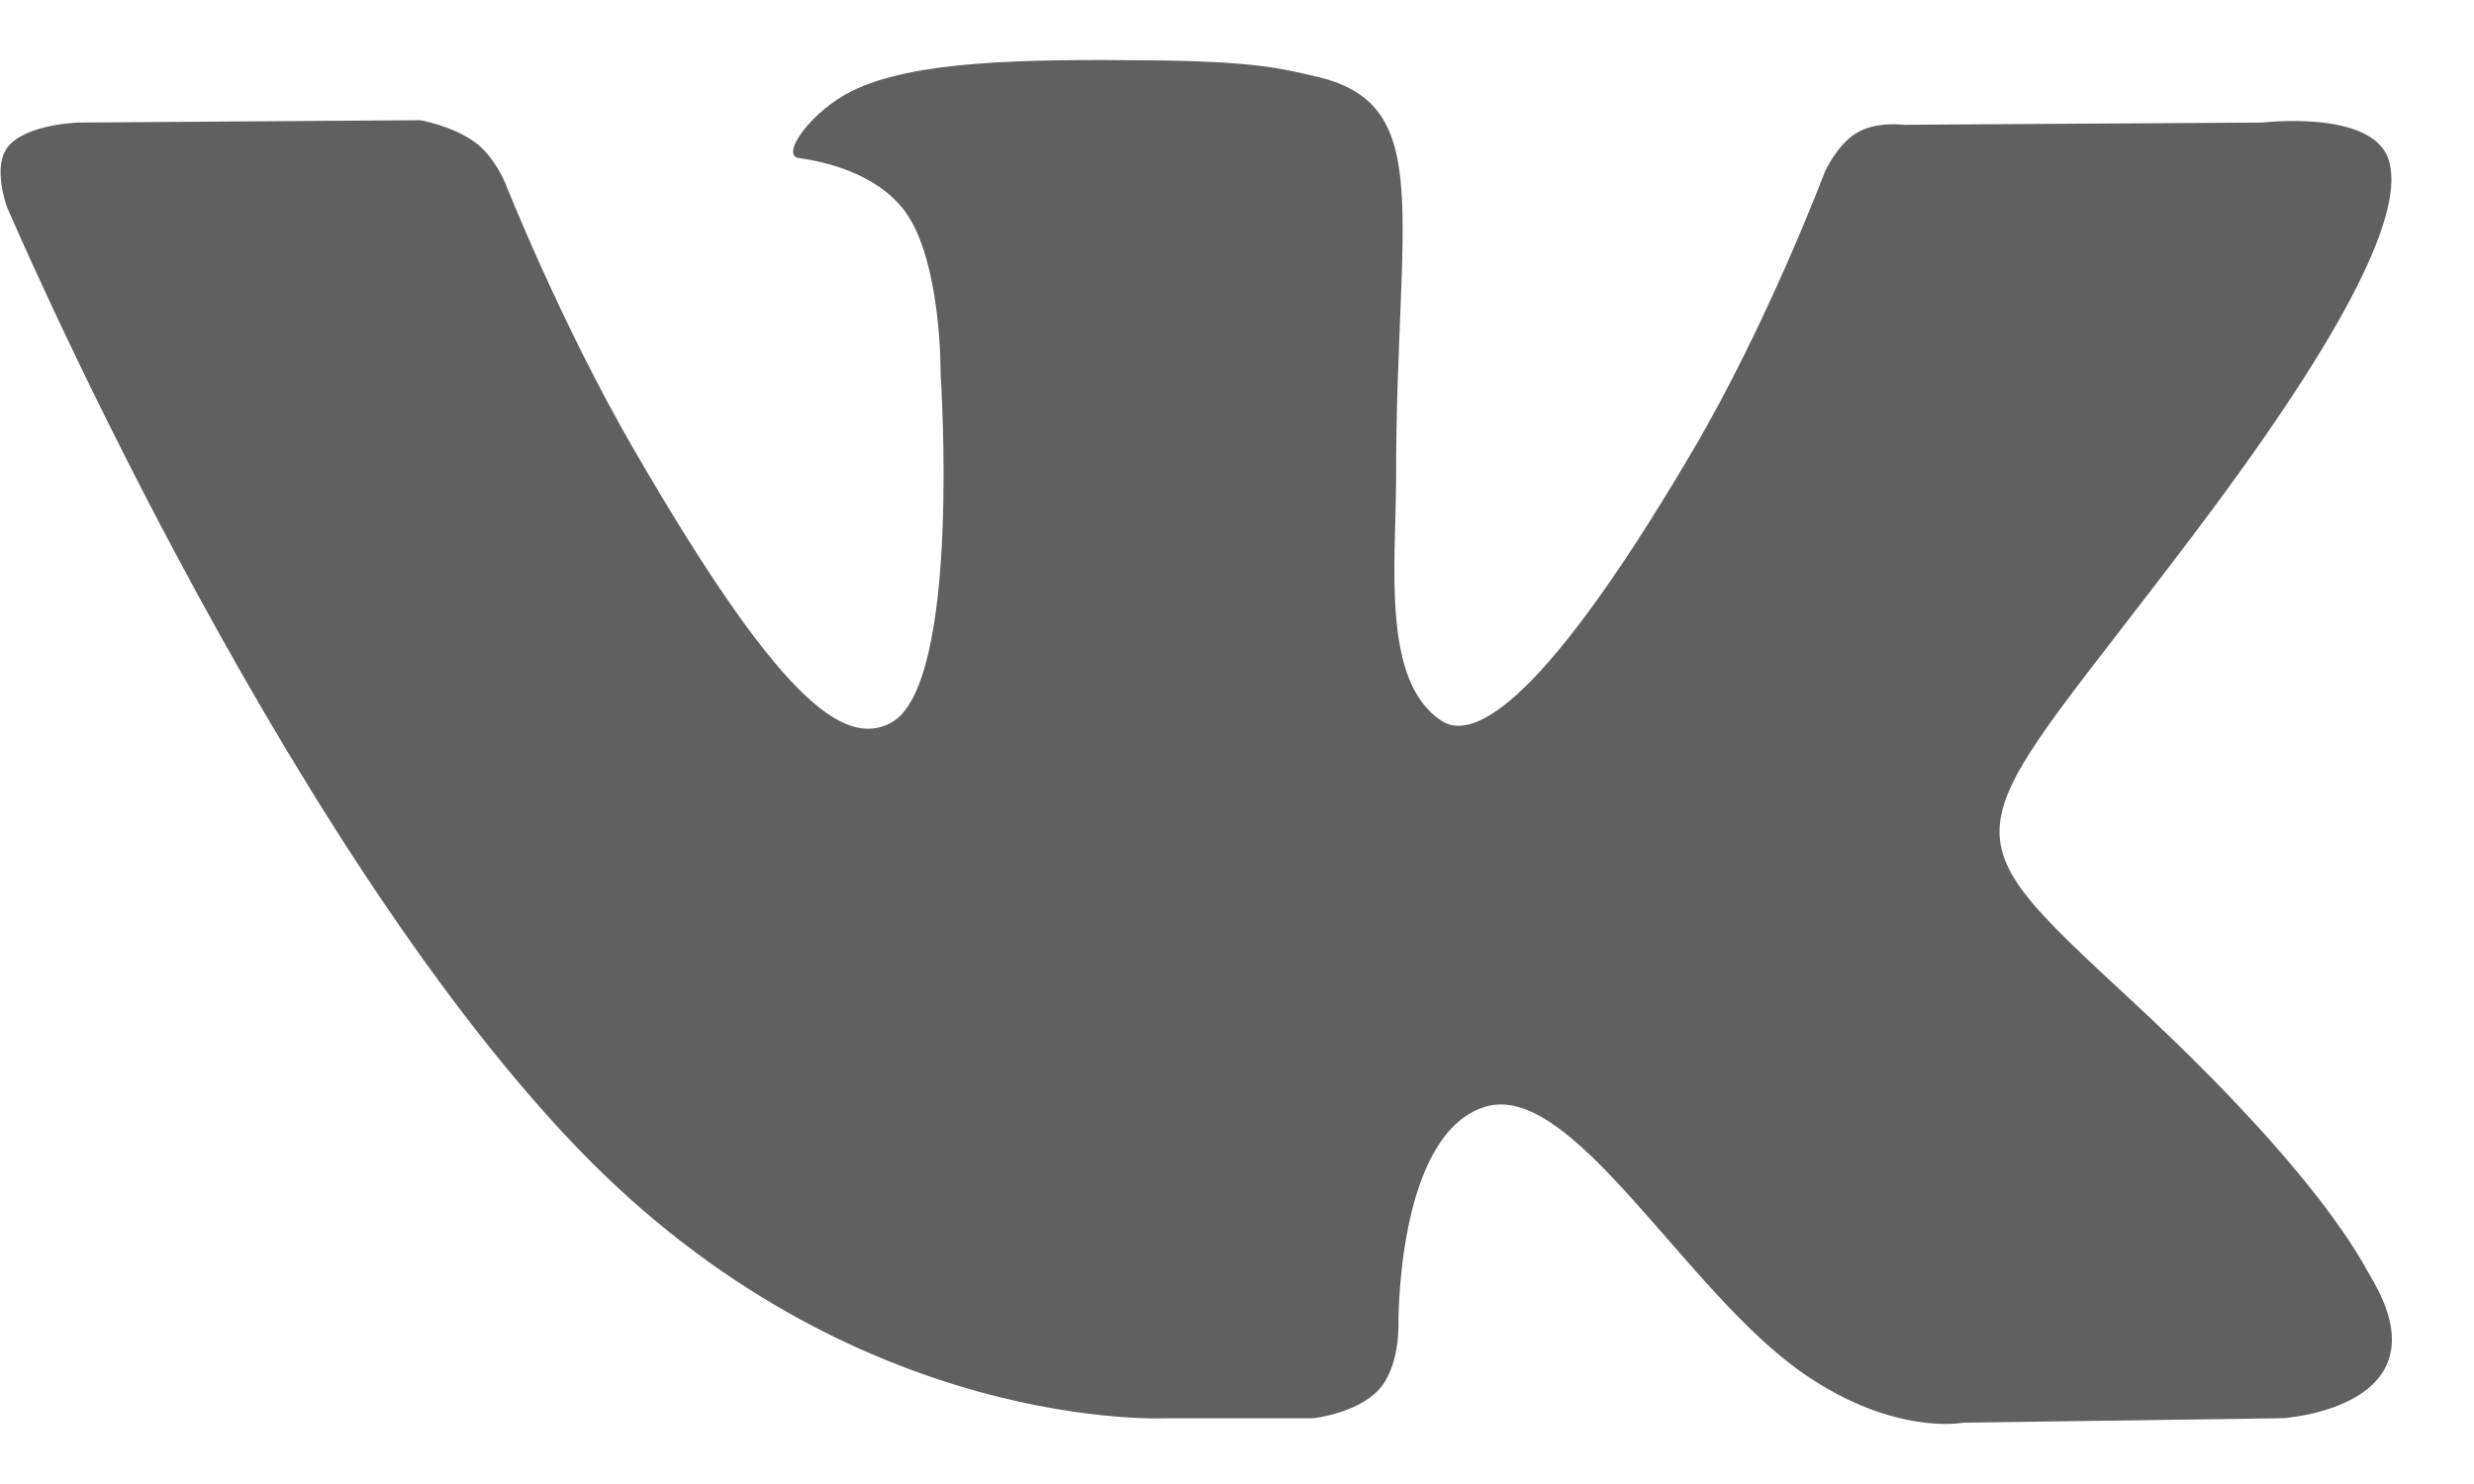 <svg width="20" height="12" viewBox="0 0 20 12" fill="none" xmlns="http://www.w3.org/2000/svg">
<path fill-rule="evenodd" clip-rule="evenodd" d="M9.463 11.468H10.618C10.618 11.468 10.967 11.43 11.146 11.238C11.31 11.061 11.305 10.73 11.305 10.73C11.305 10.73 11.282 9.18 12.001 8.951C12.711 8.726 13.622 10.45 14.587 11.112C15.317 11.614 15.872 11.504 15.872 11.504L18.454 11.468C18.454 11.468 19.804 11.385 19.164 10.323C19.111 10.236 18.791 9.537 17.244 8.102C15.625 6.599 15.842 6.842 17.792 4.244C18.98 2.661 19.454 1.695 19.306 1.281C19.165 0.886 18.291 0.991 18.291 0.991L15.385 1.009C15.385 1.009 15.169 0.979 15.009 1.075C14.853 1.168 14.753 1.387 14.753 1.387C14.753 1.387 14.293 2.611 13.679 3.653C12.385 5.851 11.867 5.967 11.656 5.83C11.163 5.512 11.286 4.553 11.286 3.871C11.286 1.741 11.61 0.853 10.657 0.623C10.341 0.547 10.109 0.496 9.301 0.488C8.263 0.477 7.386 0.491 6.889 0.735C6.558 0.897 6.303 1.257 6.458 1.278C6.65 1.304 7.085 1.396 7.316 1.709C7.614 2.115 7.604 3.025 7.604 3.025C7.604 3.025 7.775 5.532 7.204 5.844C6.812 6.057 6.274 5.621 5.12 3.627C4.529 2.606 4.083 1.477 4.083 1.477C4.083 1.477 3.997 1.266 3.843 1.153C3.657 1.016 3.397 0.972 3.397 0.972L0.635 0.991C0.635 0.991 0.22 1.002 0.068 1.182C-0.068 1.343 0.057 1.675 0.057 1.675C0.057 1.675 2.219 6.734 4.668 9.283C6.914 11.621 9.463 11.468 9.463 11.468Z" fill="#606060"/>
</svg>
